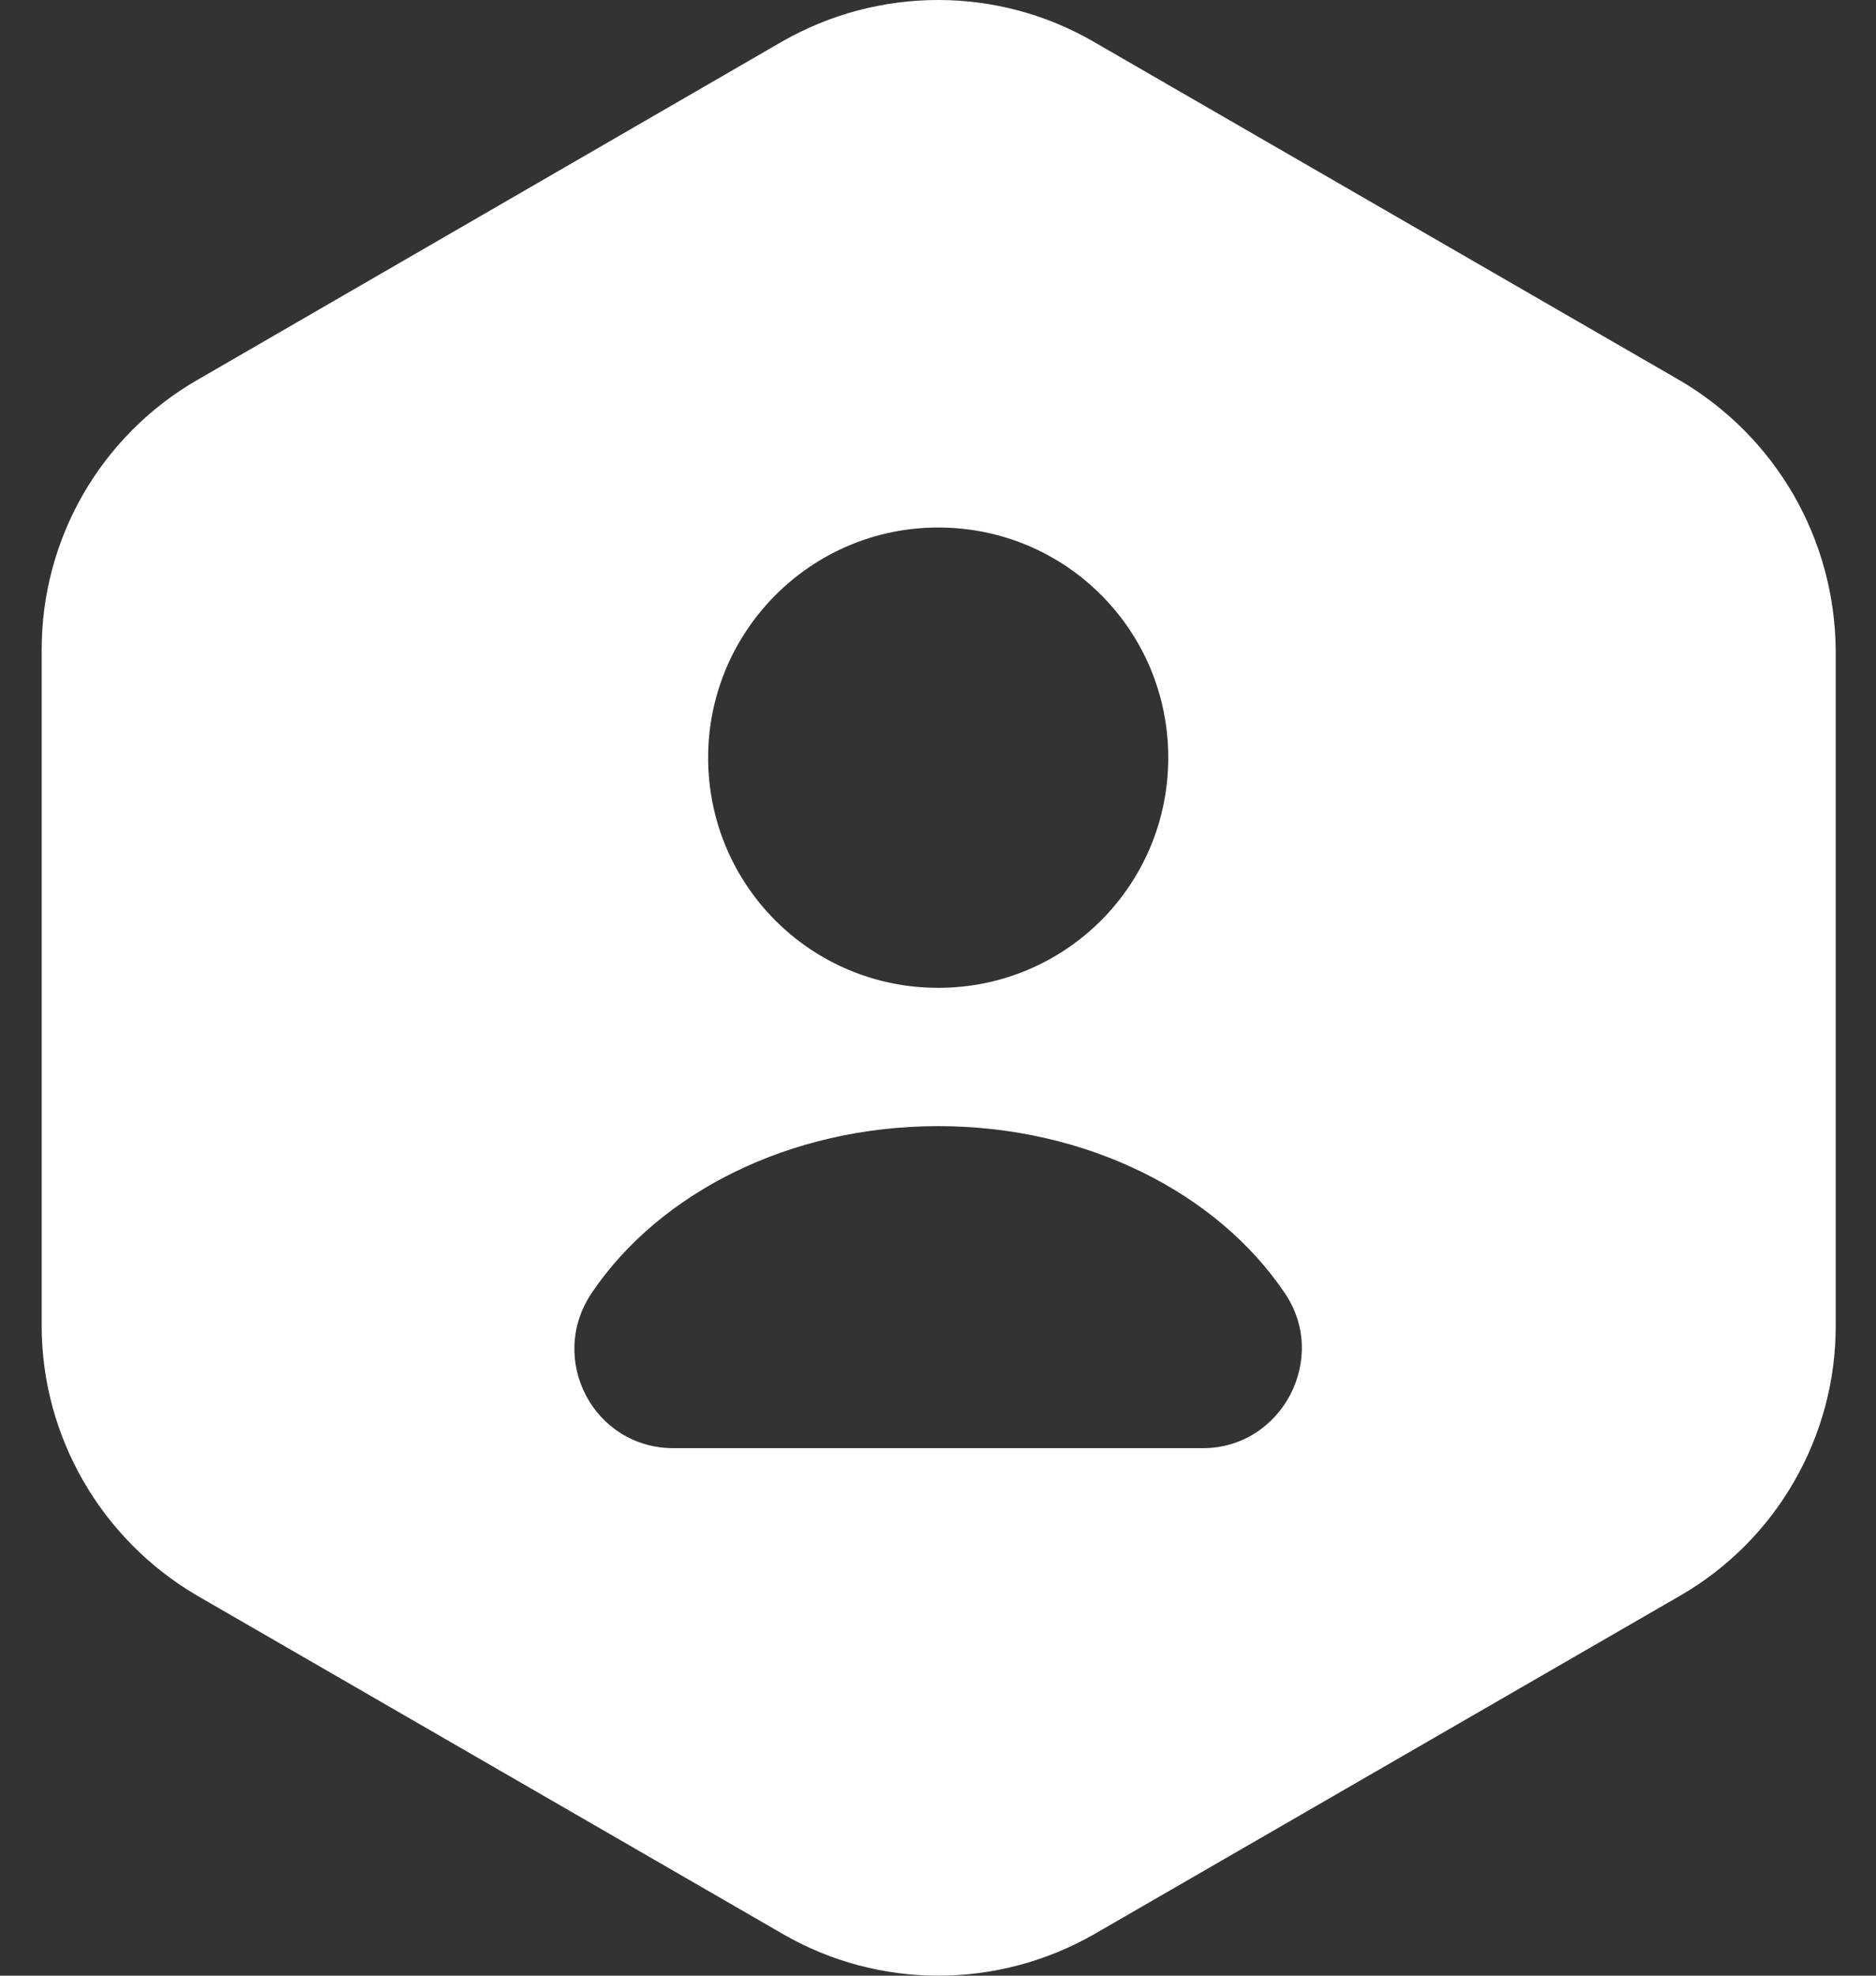 <svg width="19" height="20" viewBox="0 0 19 20" fill="none" xmlns="http://www.w3.org/2000/svg">
<rect x="0" y="0" width="19" height="20" fill="#333333" stroke="none"/>
<path d="M17.012 3.85L11.072 0.42C10.102 -0.14 8.902 -0.14 7.922 0.42L1.992 3.85C1.514 4.127 1.117 4.526 0.841 5.005C0.566 5.484 0.421 6.027 0.422 6.58V13.42C0.422 14.54 1.022 15.58 1.992 16.15L7.932 19.58C8.902 20.14 10.102 20.14 11.082 19.58L17.022 16.15C17.5 15.873 17.897 15.475 18.172 14.995C18.448 14.516 18.593 13.973 18.592 13.42V6.58C18.587 6.027 18.44 5.485 18.163 5.006C17.886 4.528 17.489 4.129 17.012 3.85ZM9.502 5.34C10.792 5.34 11.832 6.38 11.832 7.67C11.832 8.96 10.792 10 9.502 10C8.212 10 7.172 8.96 7.172 7.67C7.172 6.39 8.212 5.34 9.502 5.34ZM12.182 14.66H6.822C6.012 14.66 5.542 13.76 5.992 13.09C6.672 12.08 7.992 11.4 9.502 11.4C11.012 11.4 12.332 12.08 13.012 13.09C13.462 13.75 12.982 14.66 12.182 14.66Z" fill="white"/>
</svg>
